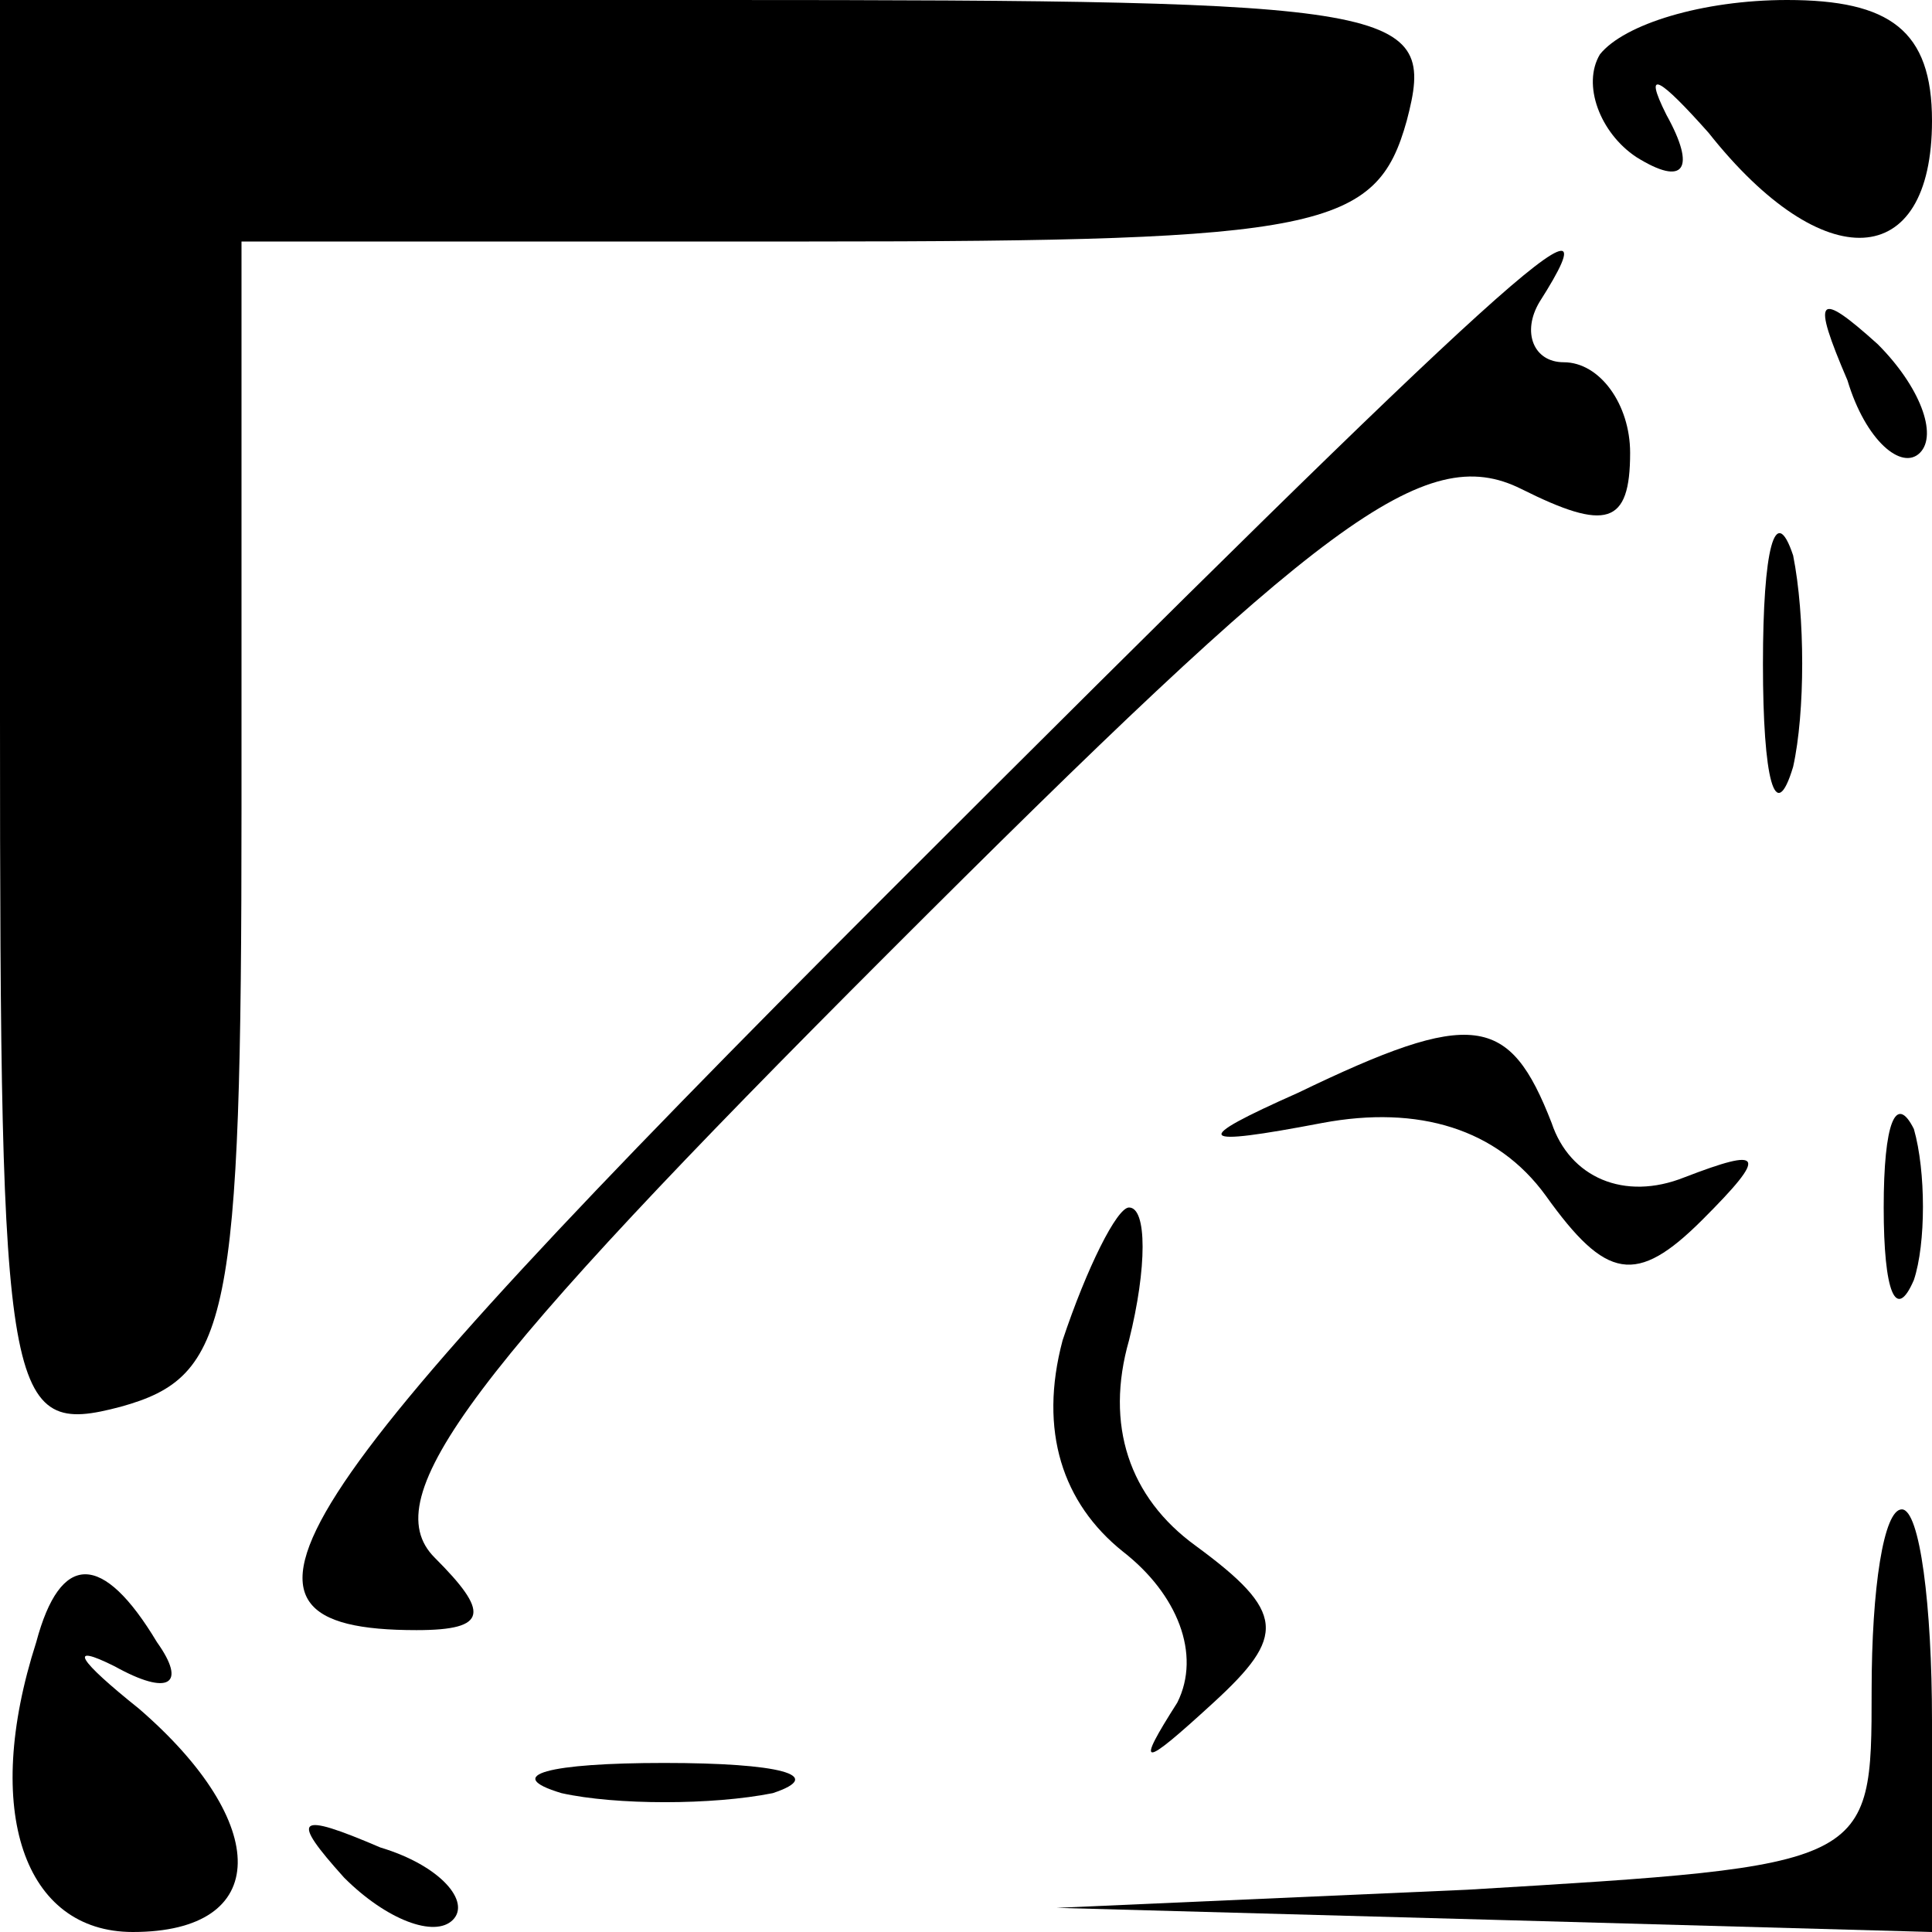 <?xml version="1.0" standalone="no"?>
<!DOCTYPE svg PUBLIC "-//W3C//DTD SVG 20010904//EN"
 "http://www.w3.org/TR/2001/REC-SVG-20010904/DTD/svg10.dtd">
<svg version="1.0" xmlns="http://www.w3.org/2000/svg"
 width="32pt" height="32pt" viewBox="0 0 32 32"
 preserveAspectRatio="xMidYMid meet">
<g transform="translate(0,32) scale(0.1,-0.1)"
fill="#000000" stroke="none">
<path fill="#000000" stroke="none" d="M0 201 c0 -114 1 -119 20 -114 18 5 20
14 20 99 l0 94 94 0 c85 0 94 2 99 20 5 19 0 20 -114 20 l-119 0 0 -119z"/>
<path fill="#000000" stroke="none" d="M265 311 c-3 -5 0 -13 6 -17 8 -5 10
-2 5 7 -4 8 -1 6 7 -3 19 -24 37 -23 37 2 0 15 -7 20 -24 20 -14 0 -27 -4 -31
-9z"/>
<path fill="#000000" stroke="none" d="M147 172 c-102 -102 -115 -122 -78
-122 12 0 12 3 3 12 -10 10 6 31 75 100 72 72 89 85 105 77 14 -7 18 -6 18 6
0 8 -5 15 -11 15 -5 0 -7 5 -4 10 14 22 -5 5 -108 -98z"/>
<path fill="#000000" stroke="none" d="M306 257 c3 -10 9 -15 12 -12 3 3 0 11
-7 18 -10 9 -11 8 -5 -6z"/>
<path fill="#000000" stroke="none" d="M292 210 c0 -19 2 -27 5 -17 2 9 2 25
0 35 -3 9 -5 1 -5 -18z"/>
<path fill="#000000" stroke="none" d="M215 139 c-18 -8 -17 -9 4 -5 16 3 29
-1 37 -12 10 -14 15 -15 26 -4 11 11 10 12 -3 7 -10 -4 -19 0 -22 9 -7 18 -13
19 -42 5z"/>
<path fill="#000000" stroke="none" d="M312 120 c0 -14 2 -19 5 -12 2 6 2 18
0 25 -3 6 -5 1 -5 -13z"/>
<path fill="#000000" stroke="none" d="M176 98 c-4 -15 0 -27 10 -35 9 -7 13
-17 9 -25 -7 -11 -6 -11 6 0 12 11 12 15 -3 26 -11 8 -15 20 -11 34 3 12 3 22
0 22 -2 0 -7 -10 -11 -22z"/>
<path fill="#000000" stroke="none" d="M310 40 c0 -29 0 -29 -67 -33 l-68 -3
73 -2 72 -2 0 35 c0 19 -2 35 -5 35 -3 0 -5 -13 -5 -30z"/>
<path fill="#000000" stroke="none" d="M6 48 c-9 -28 -2 -48 16 -48 23 0 23
18 1 37 -10 8 -12 11 -4 7 9 -5 12 -3 7 4 -9 15 -16 15 -20 0z"/>
<path fill="#000000" stroke="none" d="M93 23 c9 -2 25 -2 35 0 9 3 1 5 -18 5
-19 0 -27 -2 -17 -5z"/>
<path fill="#000000" stroke="none" d="M57 9 c7 -7 15 -10 18 -7 3 3 -2 9 -12
12 -14 6 -15 5 -6 -5z"/>
</g>
</svg>

